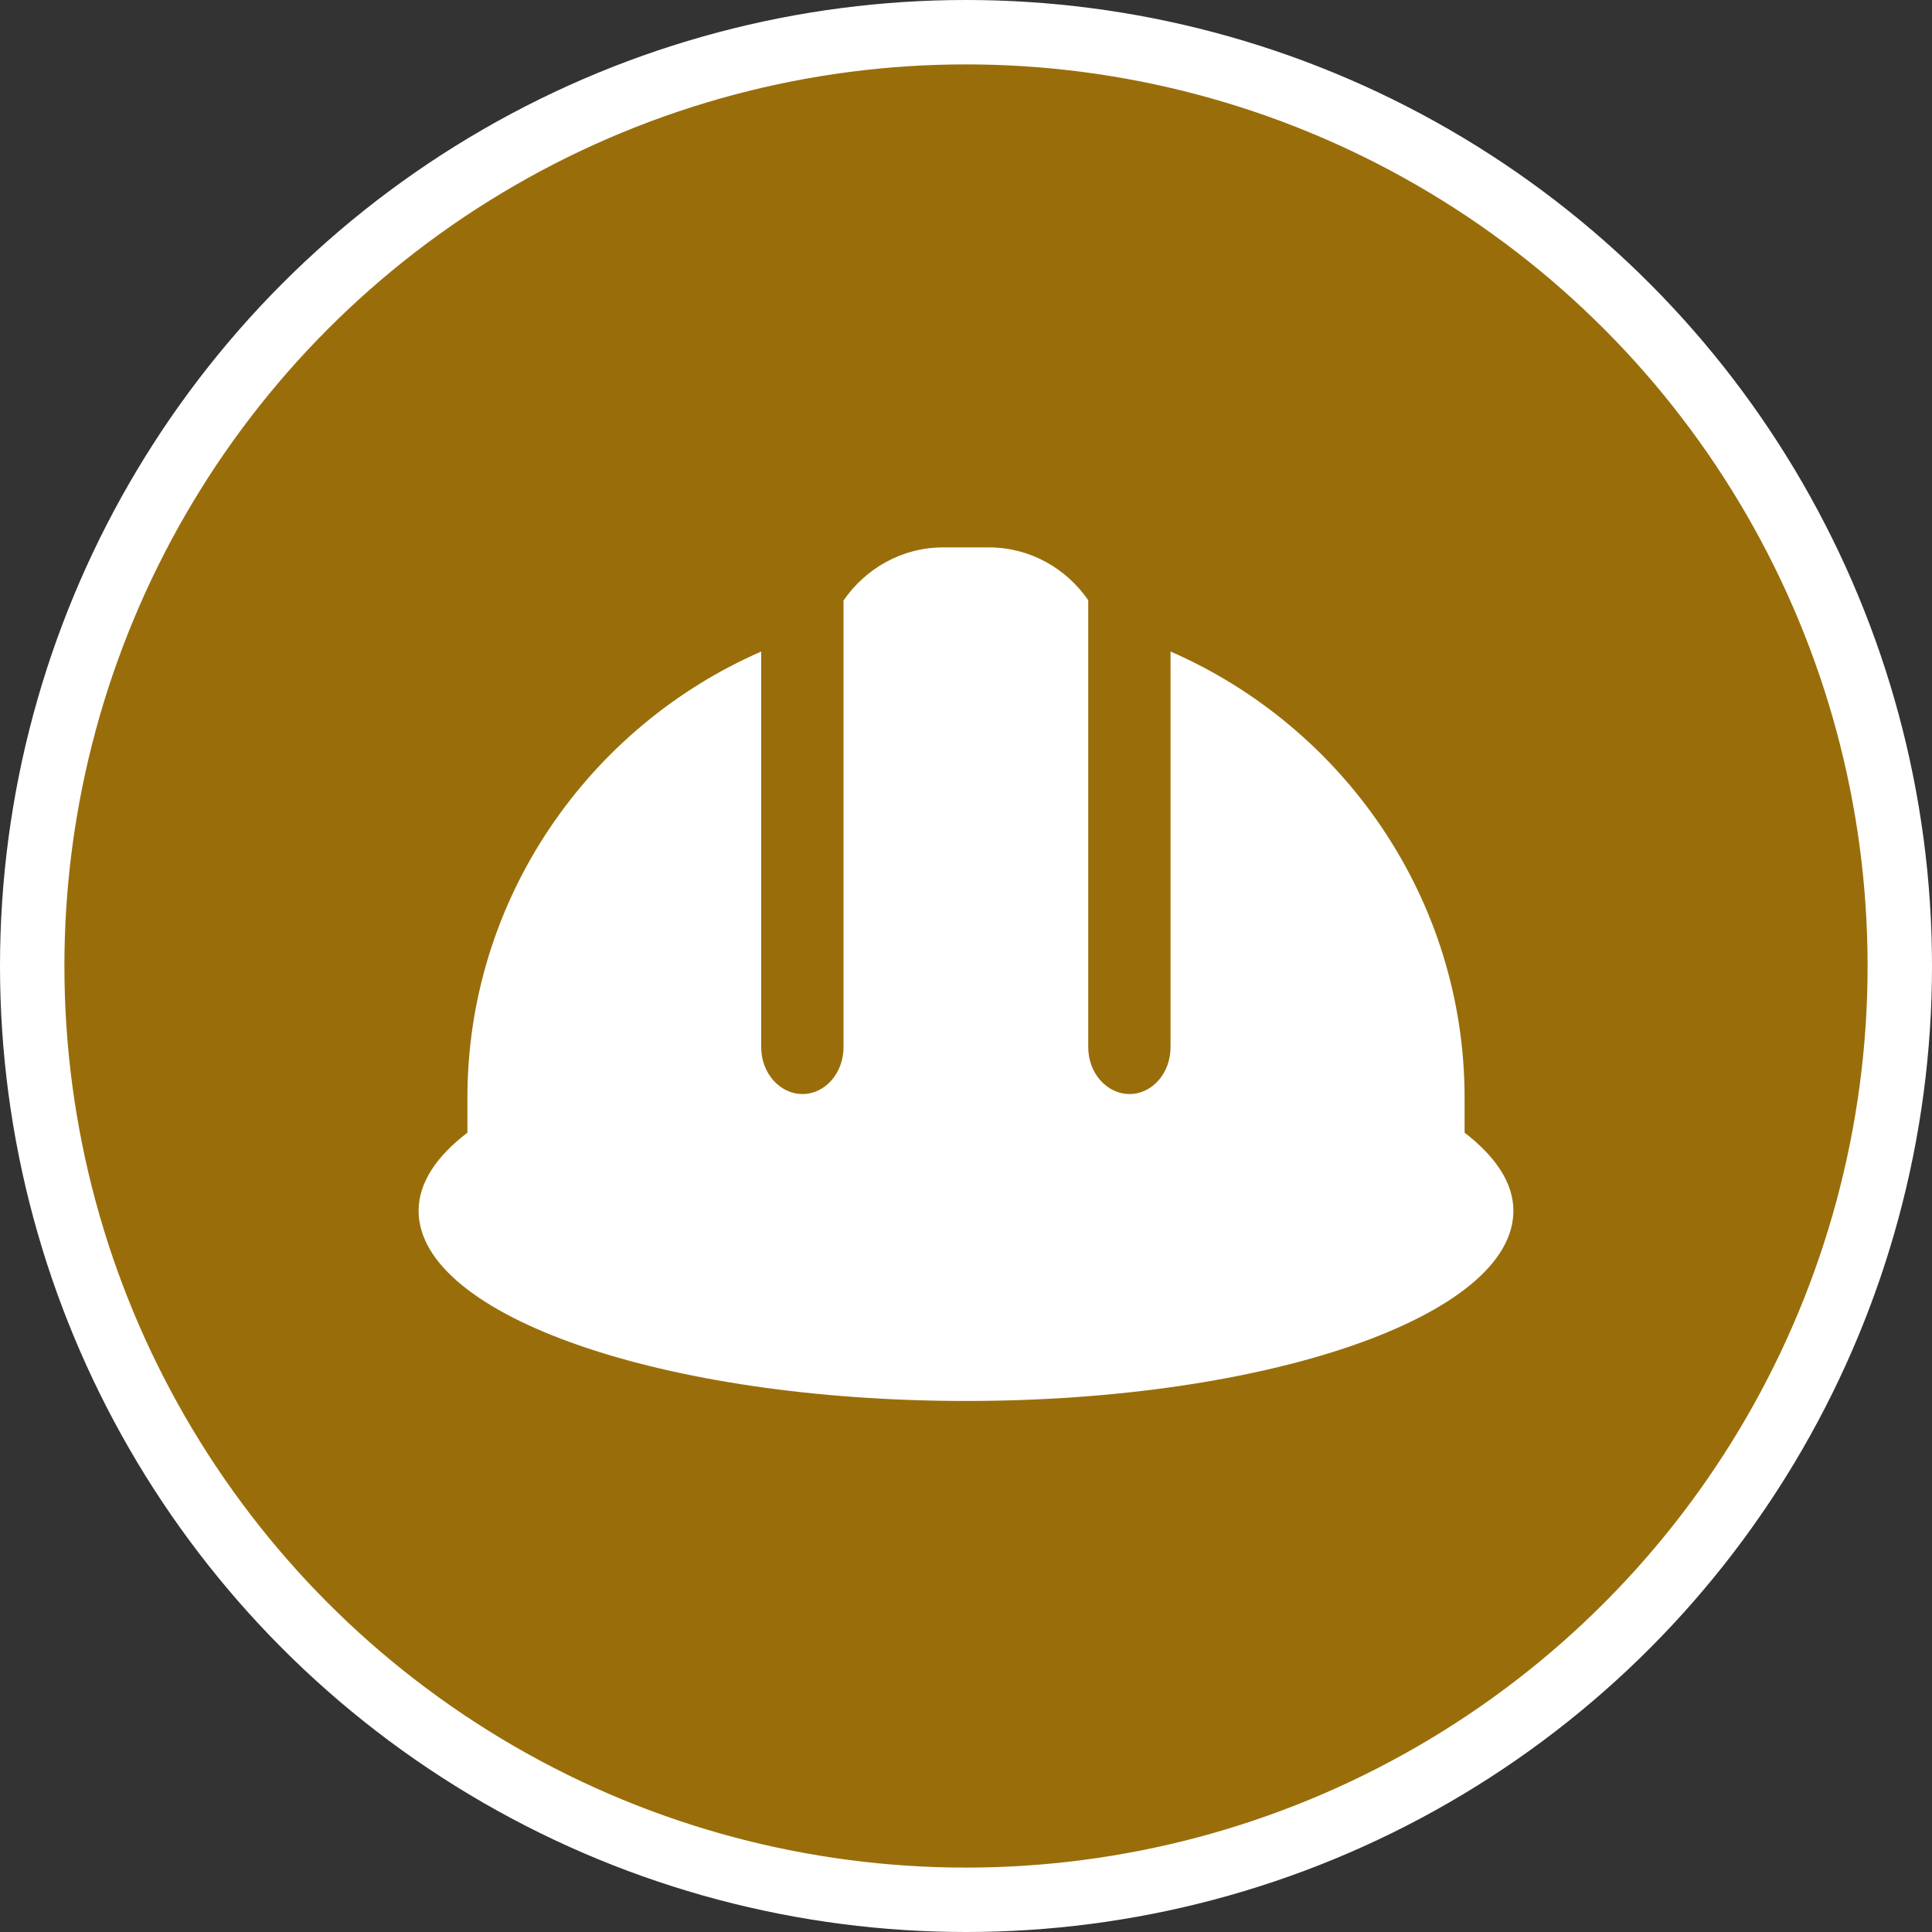 <?xml version="1.0" encoding="UTF-8" standalone="no"?>
<!-- Created with Inkscape (http://www.inkscape.org/) -->

<svg
   xmlns:dc="http://purl.org/dc/elements/1.1/"
   xmlns:cc="http://creativecommons.org/ns#"
   xmlns:rdf="http://www.w3.org/1999/02/22-rdf-syntax-ns#"
   xmlns:svg="http://www.w3.org/2000/svg"
   xmlns="http://www.w3.org/2000/svg"
   xmlns:xlink="http://www.w3.org/1999/xlink"
   xmlns:sodipodi="http://sodipodi.sourceforge.net/DTD/sodipodi-0.dtd"
   xmlns:inkscape="http://www.inkscape.org/namespaces/inkscape"
   width="30px"
   height="30px"
   version="1.1"
   id="svg8"
   inkscape:version="0.92.4 5da689c313, 2019-01-14"
   sodipodi:docname="container.svg">
  <rect width="100%" height="100%" fill="#333333" stroke="none"/>
  <defs
     id="defs2" />
  <sodipodi:namedview
     id="base"
     pagecolor="#ffffff"
     bordercolor="#666666"
     borderopacity="1.0"
     inkscape:pageopacity="0.0"
     inkscape:pageshadow="2"
     inkscape:zoom="13.049334"
     inkscape:cx="18.679046"
     inkscape:cy="12.165829"
     inkscape:document-units="px"
     inkscape:current-layer="layer1"
     showgrid="false"
     inkscape:snap-page="false"
     units="px"
     inkscape:window-width="1884"
     inkscape:window-height="1061"
     inkscape:window-x="0"
     inkscape:window-y="0"
     inkscape:window-maximized="1"
     fit-margin-top="0"
     fit-margin-left="0"
     fit-margin-right="0"
     fit-margin-bottom="0" />
    <circle
       style="color:#000000;clip-rule:nonzero;display:inline;overflow:visible;visibility:visible;opacity:1;isolation:auto;mix-blend-mode:normal;color-interpolation:sRGB;color-interpolation-filters:linearRGB;solid-color:#000000;solid-opacity:1;vector-effect:none;fill:#996e0a;fill-opacity:1;fill-rule:evenodd;stroke:#ffffff;stroke-width:1;stroke-linecap:butt;stroke-linejoin:miter;stroke-miterlimit:4;stroke-dasharray:none;stroke-dashoffset:0;stroke-opacity:1;marker:none;color-rendering:auto;image-rendering:auto;shape-rendering:auto;text-rendering:auto;enable-background:accumulate"
       id="path815"
       cx="15"
       cy="15"
       r="14.5" />
<g transform="translate(6.5,8.5)"><path fill-rule="nonzero" fill="#FFFFFF" fill-opacity="1" d="M 16.234 9.082 C 16.238 9.086 16.238 9.086 16.242 9.086 L 16.242 8.547 C 16.242 5.453 14.355 2.785 11.676 1.617 L 11.676 7.762 C 11.676 8.164 11.391 8.488 11.039 8.488 C 10.688 8.488 10.398 8.164 10.398 7.762 L 10.398 0.82 C 10.059 0.328 9.496 0 8.855 0 L 8.145 0 C 7.504 0 6.941 0.328 6.598 0.824 L 6.598 7.762 C 6.598 8.164 6.312 8.488 5.961 8.488 C 5.609 8.488 5.32 8.164 5.32 7.762 L 5.32 1.617 C 2.645 2.785 0.758 5.453 0.758 8.547 L 0.758 9.086 C 0.762 9.086 0.762 9.086 0.766 9.082 C 0.277 9.453 0 9.867 0 10.301 C 0 11.934 3.805 13.254 8.5 13.254 C 13.195 13.254 17 11.934 17 10.301 C 17 9.867 16.723 9.457 16.234 9.082 Z M 16.234 9.082 "/>
</g>
</svg>
